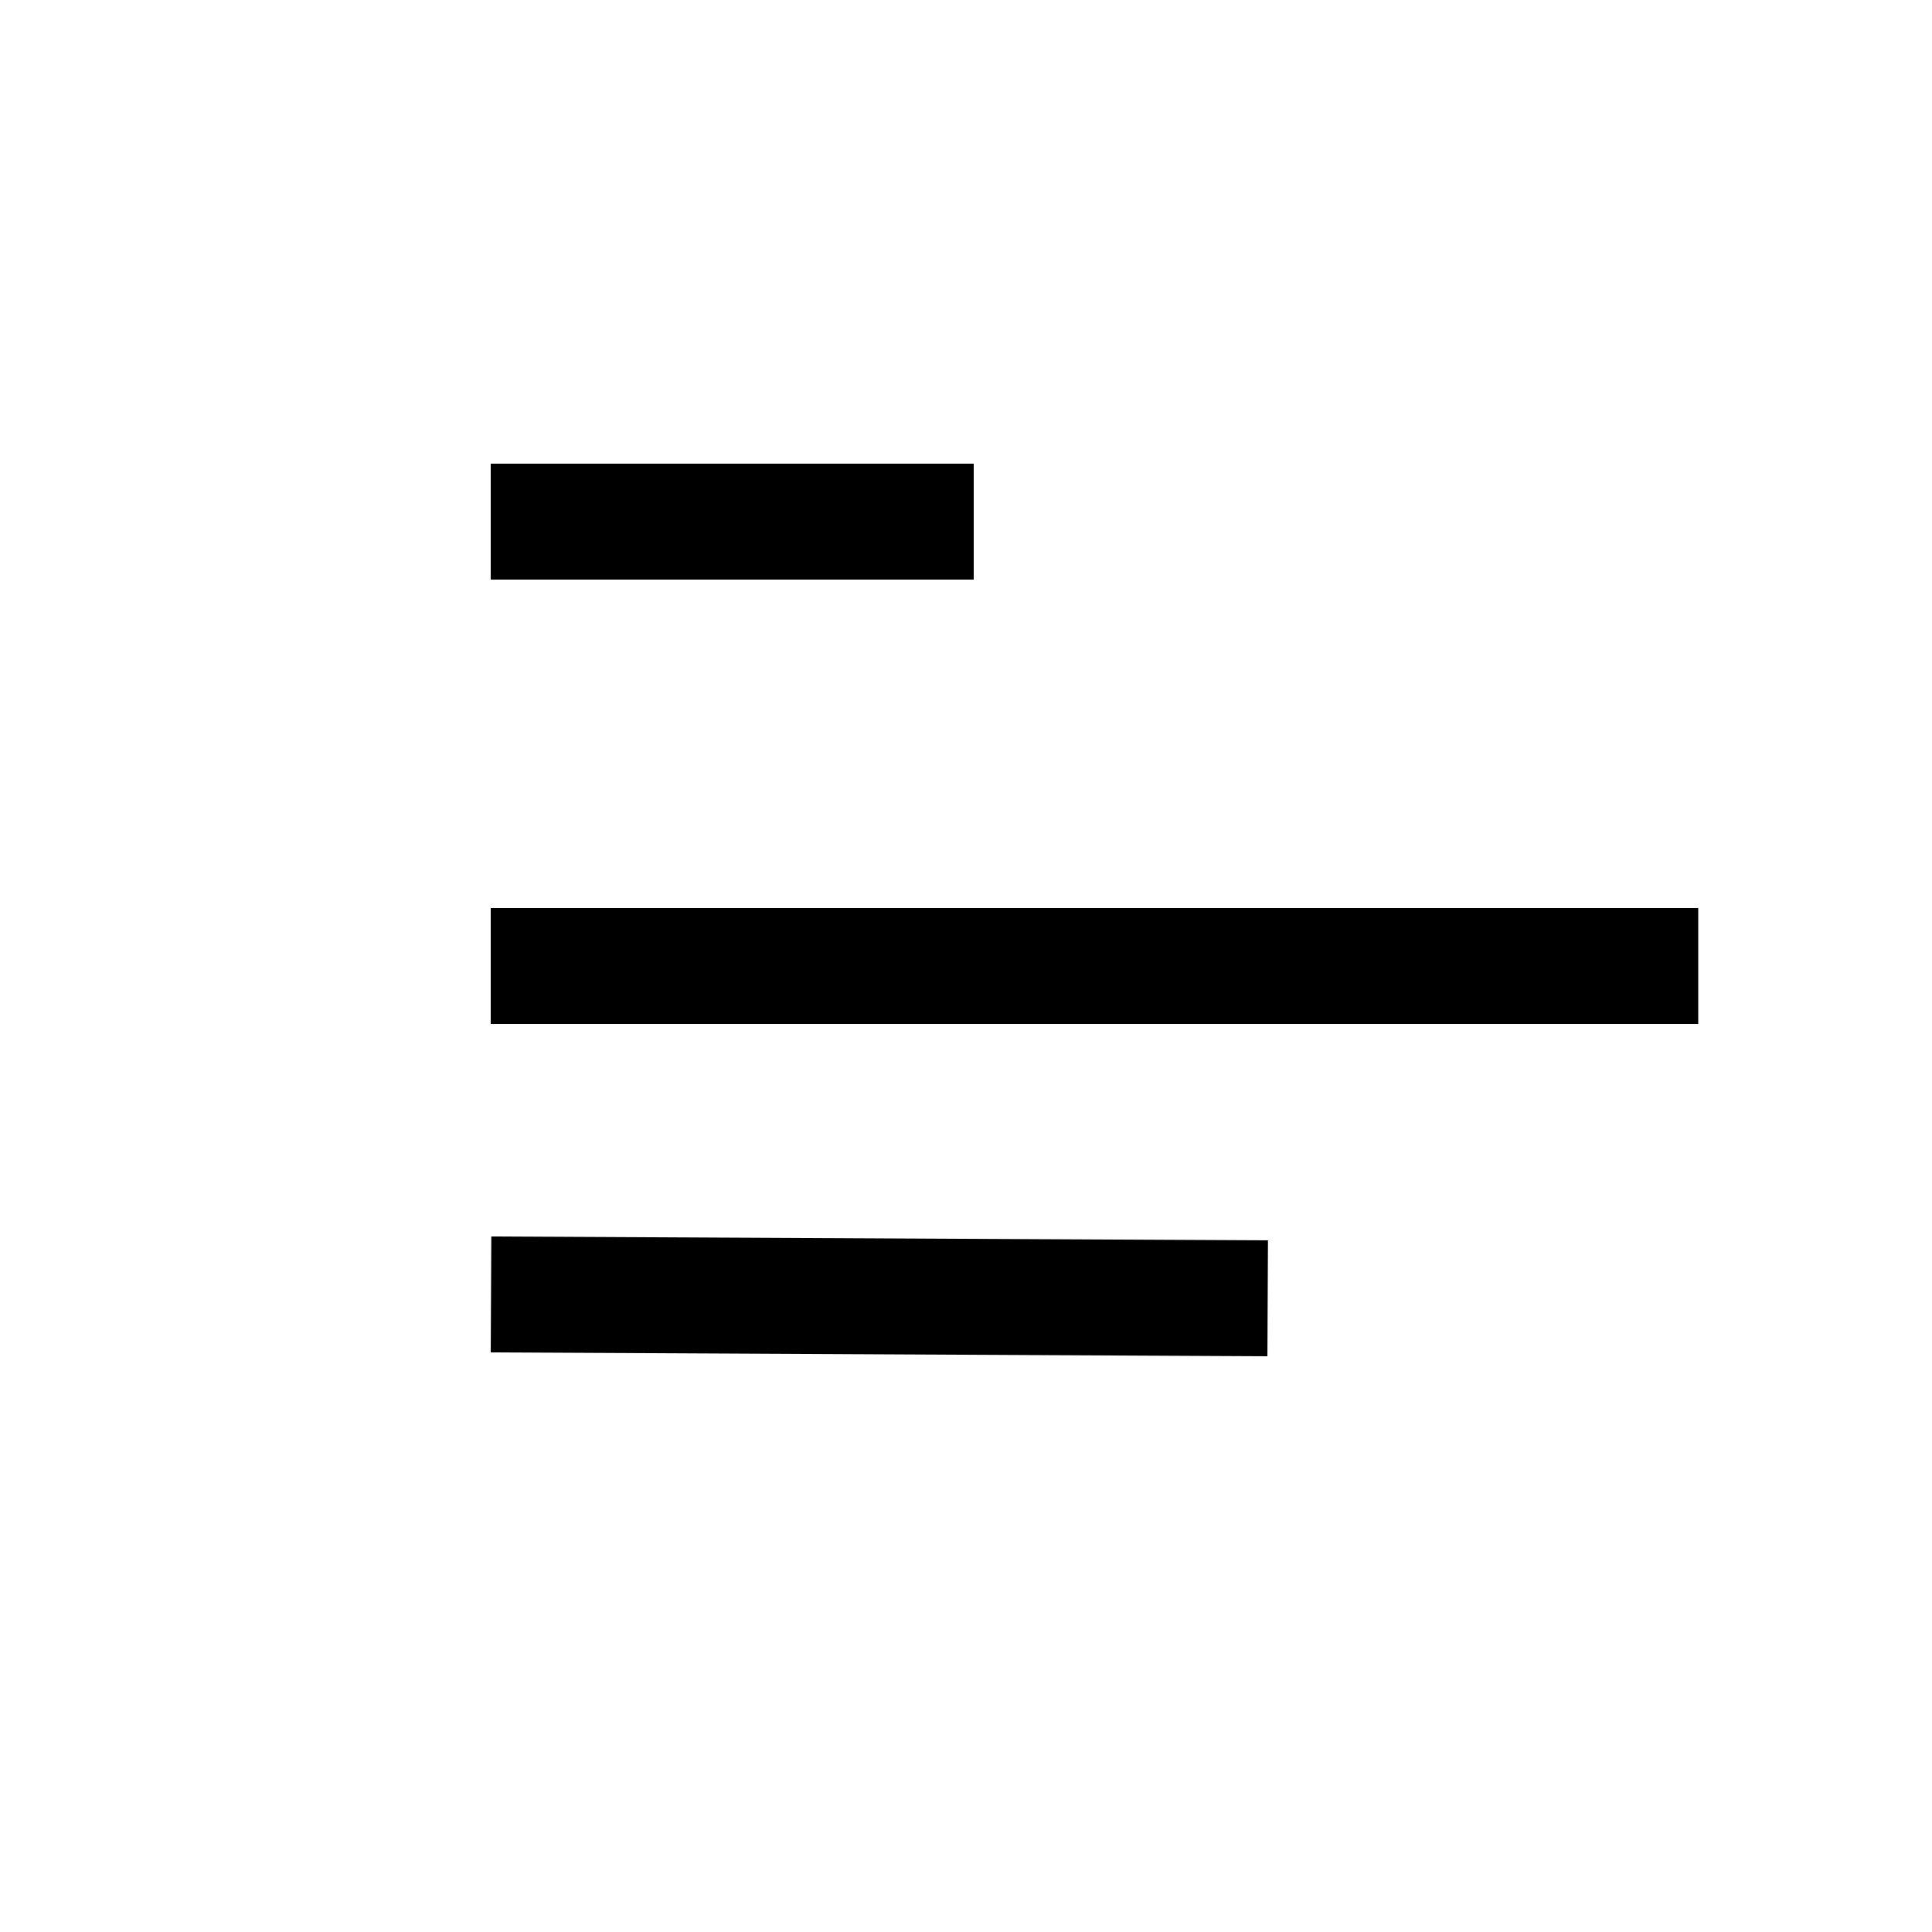 <svg width="500" height="500" viewBox="0 0 500 500" fill="none" xmlns="http://www.w3.org/2000/svg">
<rect width="500" height="500" fill="white"/>
<line x1="127" y1="135" x2="252" y2="135" stroke="black" stroke-width="30"/>
<path d="M127 250H283.25H439.5" stroke="black" stroke-width="30"/>
<line x1="127.075" y1="335" x2="328.075" y2="336" stroke="black" stroke-width="30"/>
</svg>
